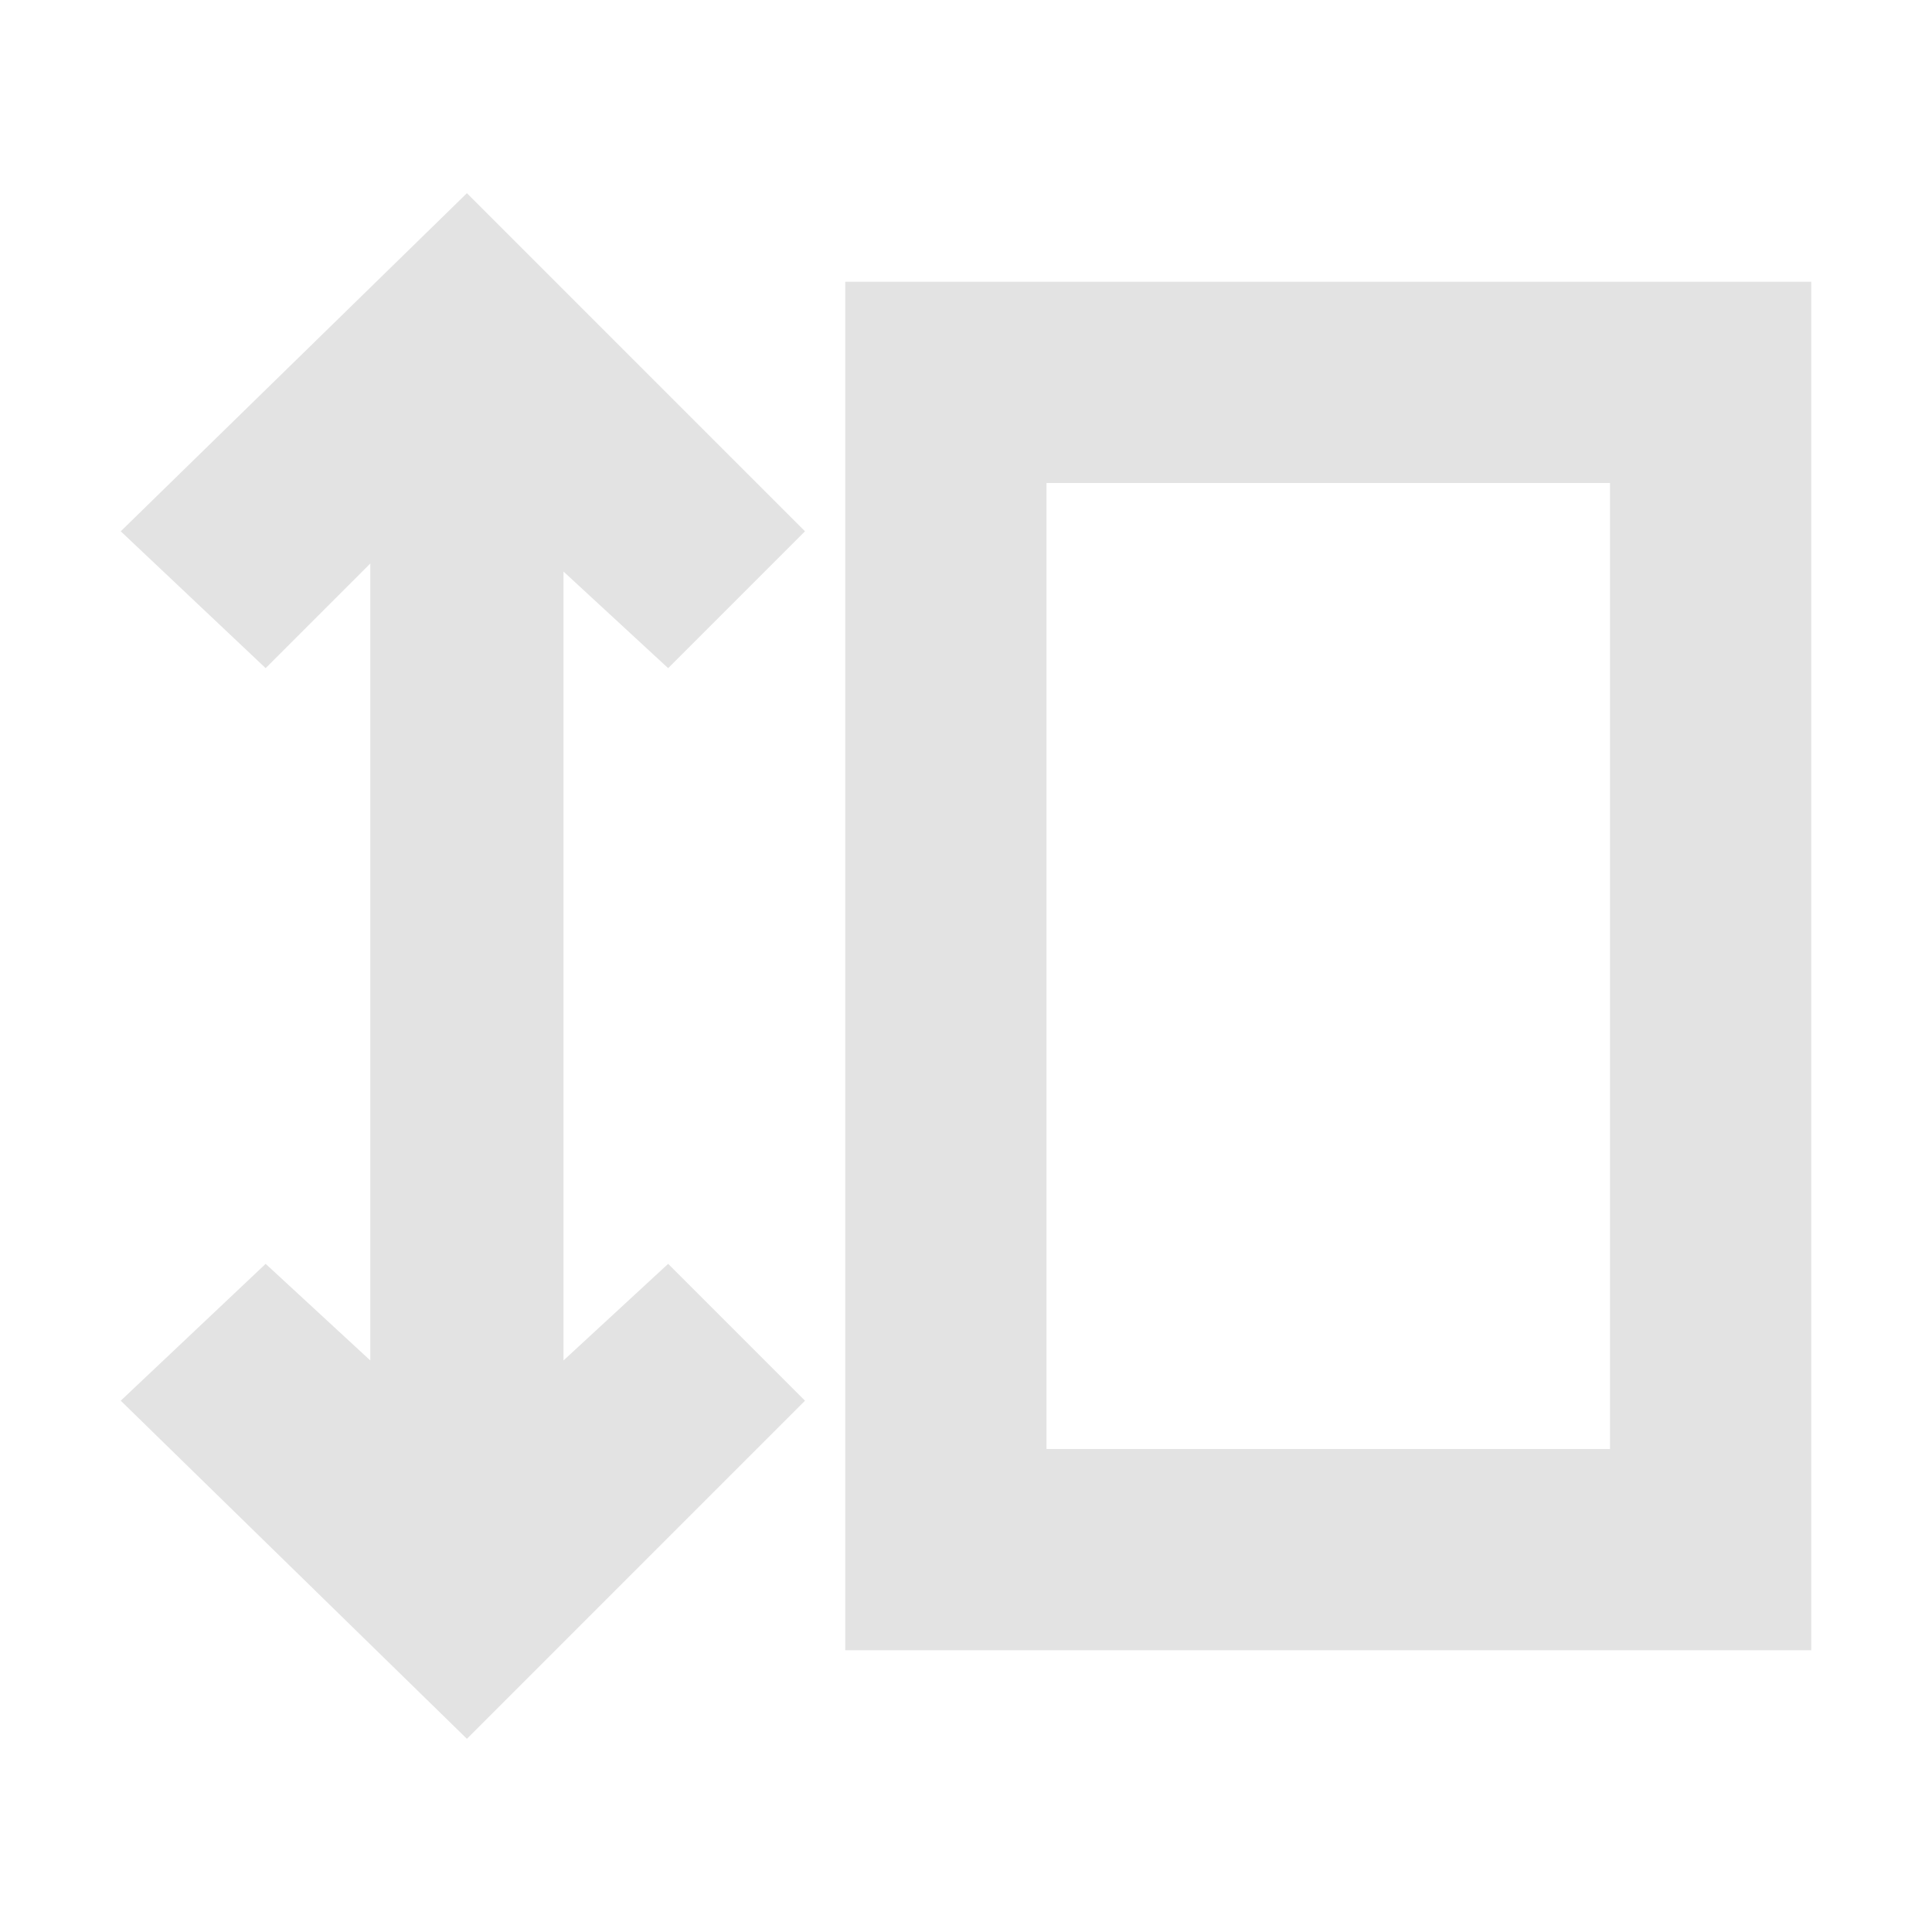 <svg xmlns="http://www.w3.org/2000/svg" height="24px" viewBox="0 0 24 24" width="24px" fill="#e3e3e3">
	<path d="M10.5,3.5v17h12v-17H10.5z M13,18V6h7V18H13z"/>
	<polygon points="7,16.9 7,7.1 8.3,8.3 10,6.6 5.8,2.4 1.5,6.6 3.3,8.3 4.6,7 4.6,16.9 3.3,15.7 1.5,17.4 5.8,21.6 
	10,17.4 8.3,15.7 "/>
</svg>
